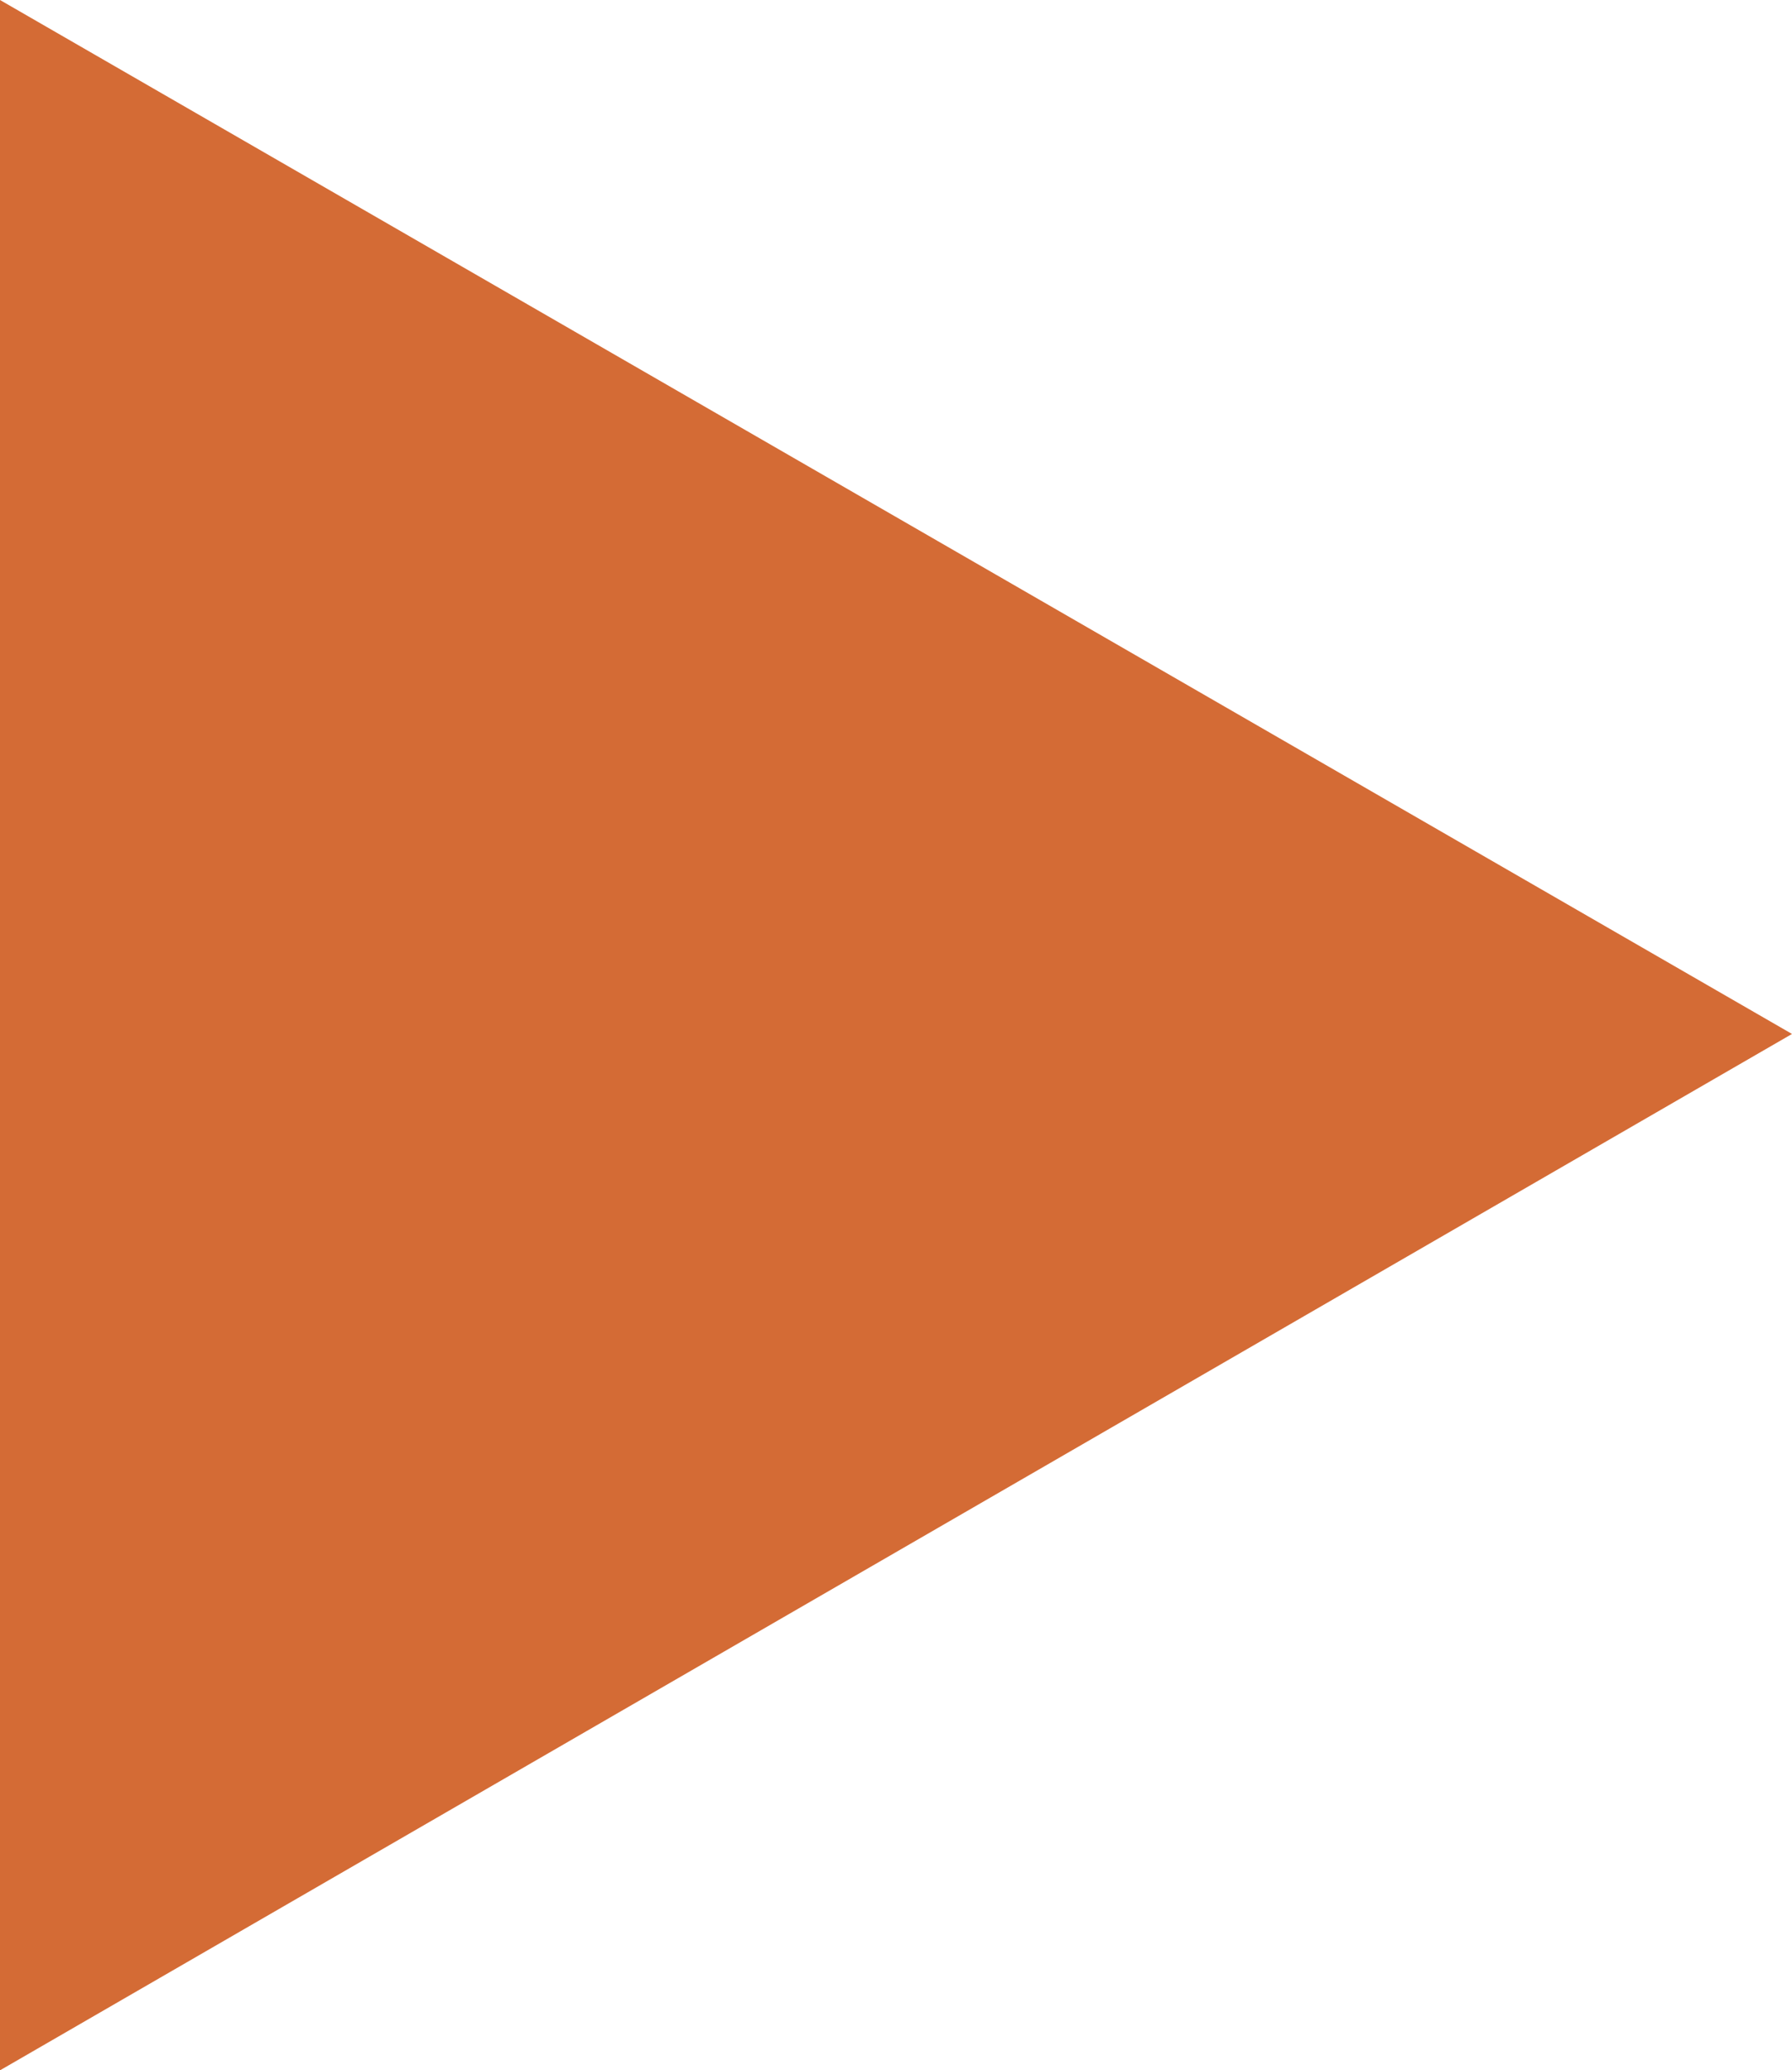 <!-- Generator: Adobe Illustrator 24.3.0, SVG Export Plug-In  -->
<svg version="1.1" xmlns="http://www.w3.org/2000/svg" xmlns:xlink="http://www.w3.org/1999/xlink" x="0px" y="0px" width="74.2px"
	 height="85.7px" viewBox="0 0 74.2 85.7" style="overflow:visible;enable-background:new 0 0 74.2 85.7;" xml:space="preserve">
<style type="text/css">
	.st0{fill:#D46B35;}
</style>
<defs>
</defs>
<polygon class="st0" points="74.2,42.8 0,85.7 0,0 "/>
</svg>
